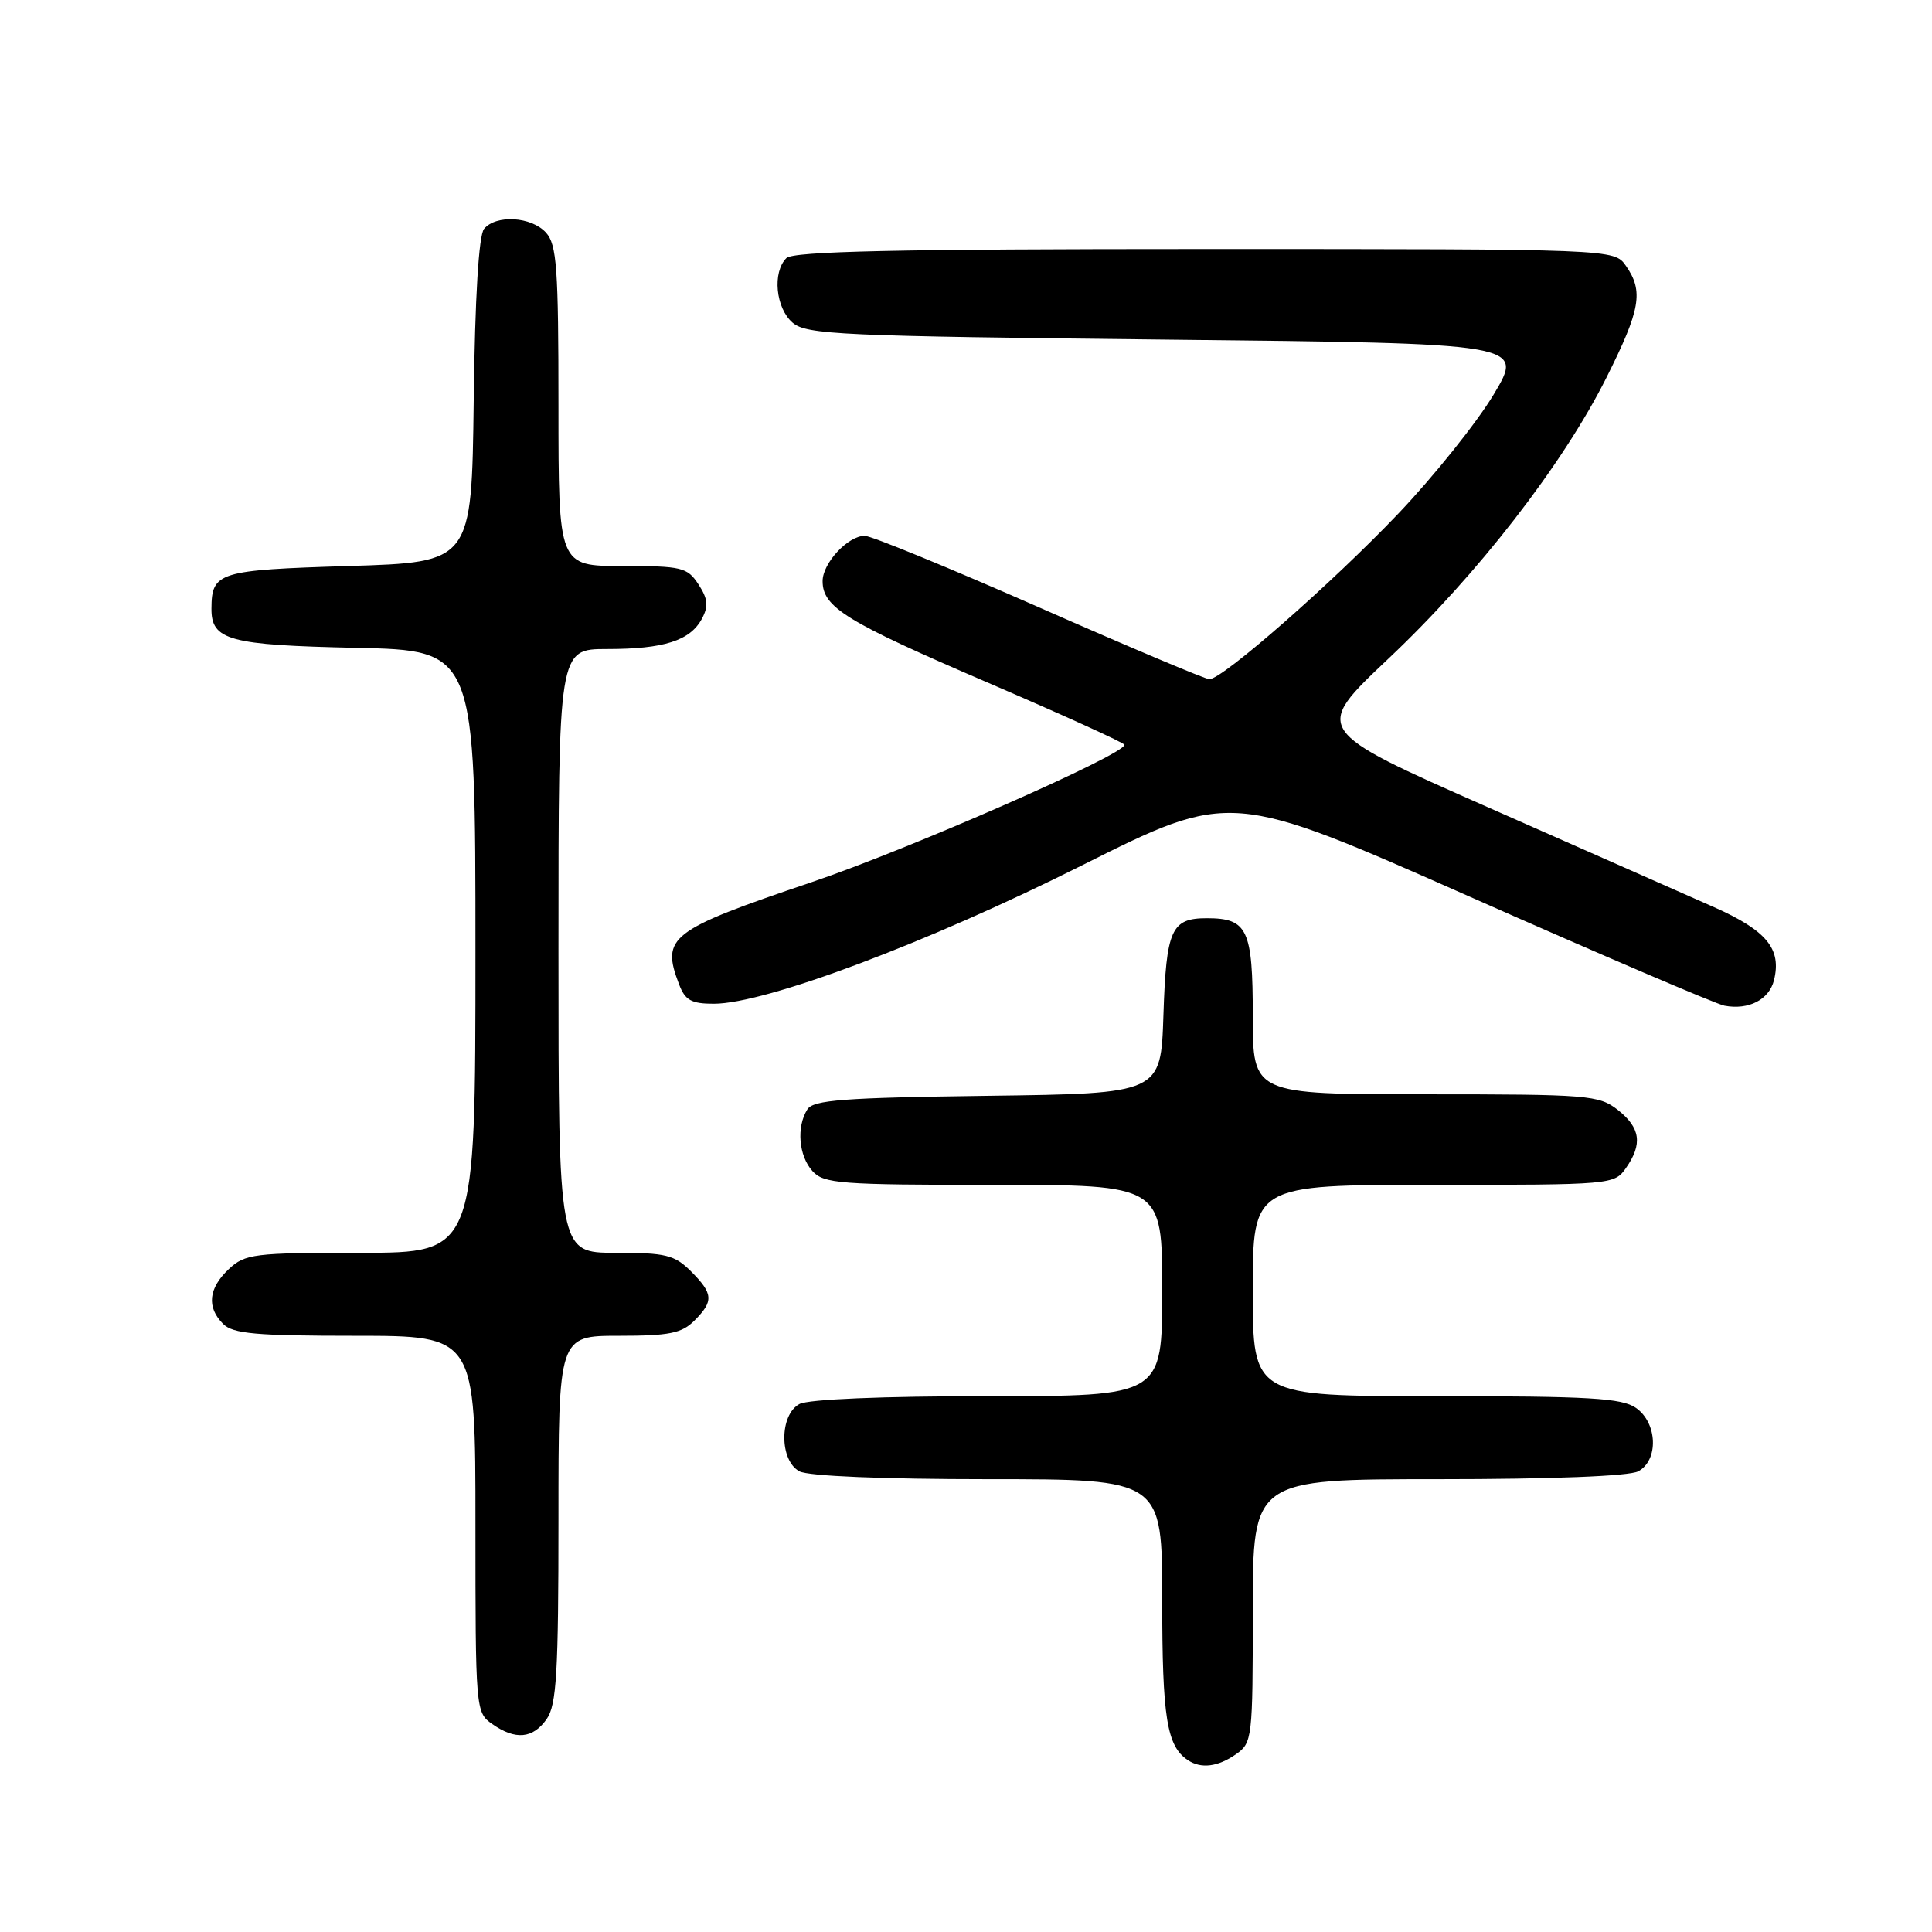 <?xml version="1.0" encoding="UTF-8" standalone="no"?>
<!DOCTYPE svg PUBLIC "-//W3C//DTD SVG 1.1//EN" "http://www.w3.org/Graphics/SVG/1.1/DTD/svg11.dtd" >
<svg xmlns="http://www.w3.org/2000/svg" xmlns:xlink="http://www.w3.org/1999/xlink" version="1.1" viewBox="0 0 256 256">
 <g >
 <path fill="currentColor"
d=" M 163.78 232.44 C 165.93 230.94 166.00 230.34 166.00 213.44 C 166.00 196.00 166.00 196.00 190.57 196.00 C 205.59 196.00 215.88 195.60 217.07 194.96 C 219.80 193.50 219.63 188.55 216.78 186.56 C 214.91 185.25 210.63 185.00 190.28 185.00 C 166.00 185.00 166.00 185.00 166.00 171.00 C 166.00 157.00 166.00 157.00 189.94 157.00 C 213.55 157.00 213.91 156.97 215.44 154.78 C 217.68 151.59 217.37 149.44 214.37 147.07 C 211.87 145.11 210.48 145.00 188.87 145.00 C 166.00 145.00 166.00 145.00 166.00 134.62 C 166.00 123.14 165.31 121.67 159.91 121.67 C 155.20 121.67 154.53 123.15 154.16 134.50 C 153.82 144.90 153.82 144.90 130.87 145.20 C 111.79 145.45 107.76 145.75 106.98 147.00 C 105.51 149.32 105.83 153.15 107.65 155.17 C 109.16 156.84 111.28 157.00 131.65 157.00 C 154.00 157.00 154.00 157.00 154.00 171.00 C 154.00 185.00 154.00 185.00 130.93 185.00 C 116.95 185.00 107.11 185.41 105.93 186.04 C 103.26 187.47 103.26 193.53 105.93 194.96 C 107.11 195.59 116.95 196.00 130.93 196.00 C 154.00 196.00 154.00 196.00 154.00 212.07 C 154.00 227.62 154.60 231.37 157.40 233.23 C 159.15 234.40 161.38 234.12 163.78 232.44 Z  M 72.44 227.78 C 73.75 225.91 74.00 221.63 74.00 201.28 C 74.00 177.00 74.00 177.00 82.00 177.00 C 88.67 177.00 90.33 176.67 92.00 175.00 C 94.59 172.41 94.52 171.43 91.55 168.45 C 89.37 166.28 88.22 166.00 81.55 166.00 C 74.00 166.00 74.00 166.00 74.00 126.00 C 74.00 86.00 74.00 86.00 80.43 86.00 C 87.99 86.00 91.45 84.89 93.01 81.98 C 93.90 80.31 93.80 79.35 92.55 77.43 C 91.07 75.17 90.35 75.00 82.48 75.00 C 74.00 75.00 74.00 75.00 74.00 53.83 C 74.00 35.53 73.78 32.41 72.35 30.83 C 70.42 28.70 65.73 28.41 64.14 30.33 C 63.44 31.18 62.94 39.33 62.77 53.08 C 62.50 74.50 62.50 74.50 46.21 75.00 C 28.93 75.53 28.05 75.80 28.02 80.63 C 27.99 84.84 30.34 85.48 47.15 85.84 C 63.00 86.18 63.00 86.18 63.00 126.09 C 63.00 166.00 63.00 166.00 47.81 166.00 C 33.60 166.00 32.48 166.14 30.31 168.17 C 27.62 170.71 27.36 173.22 29.57 175.43 C 30.87 176.73 33.92 177.00 47.07 177.00 C 63.00 177.00 63.00 177.00 63.00 201.94 C 63.00 226.59 63.03 226.91 65.22 228.44 C 68.30 230.60 70.61 230.39 72.44 227.78 Z  M 235.06 129.89 C 236.09 125.74 234.11 123.32 227.13 120.21 C 223.48 118.59 210.03 112.65 197.23 107.00 C 173.96 96.73 173.96 96.73 183.98 87.27 C 195.77 76.15 207.11 61.53 212.88 50.00 C 217.38 41.01 217.80 38.59 215.44 35.22 C 213.89 33.00 213.89 33.00 159.64 33.00 C 118.79 33.00 105.10 33.30 104.20 34.20 C 102.32 36.08 102.78 40.83 105.03 42.76 C 106.88 44.34 111.31 44.54 154.52 45.00 C 201.97 45.50 201.97 45.50 197.92 52.27 C 195.69 55.99 190.00 63.10 185.28 68.06 C 176.55 77.23 161.99 90.00 160.25 90.00 C 159.73 90.00 149.59 85.73 137.73 80.50 C 125.87 75.28 115.46 71.00 114.58 71.00 C 112.36 71.00 109.00 74.61 109.00 77.00 C 109.00 80.47 112.10 82.37 130.79 90.41 C 140.81 94.72 149.00 98.44 149.00 98.69 C 149.00 100.00 120.45 112.54 107.50 116.91 C 88.71 123.27 87.58 124.14 89.98 130.43 C 90.78 132.54 91.60 133.00 94.59 133.00 C 101.43 133.00 122.93 124.92 143.28 114.71 C 163.07 104.79 163.07 104.79 194.78 118.83 C 212.23 126.56 227.40 133.05 228.50 133.26 C 231.71 133.86 234.41 132.47 235.06 129.89 Z "/>
</g>
</svg>